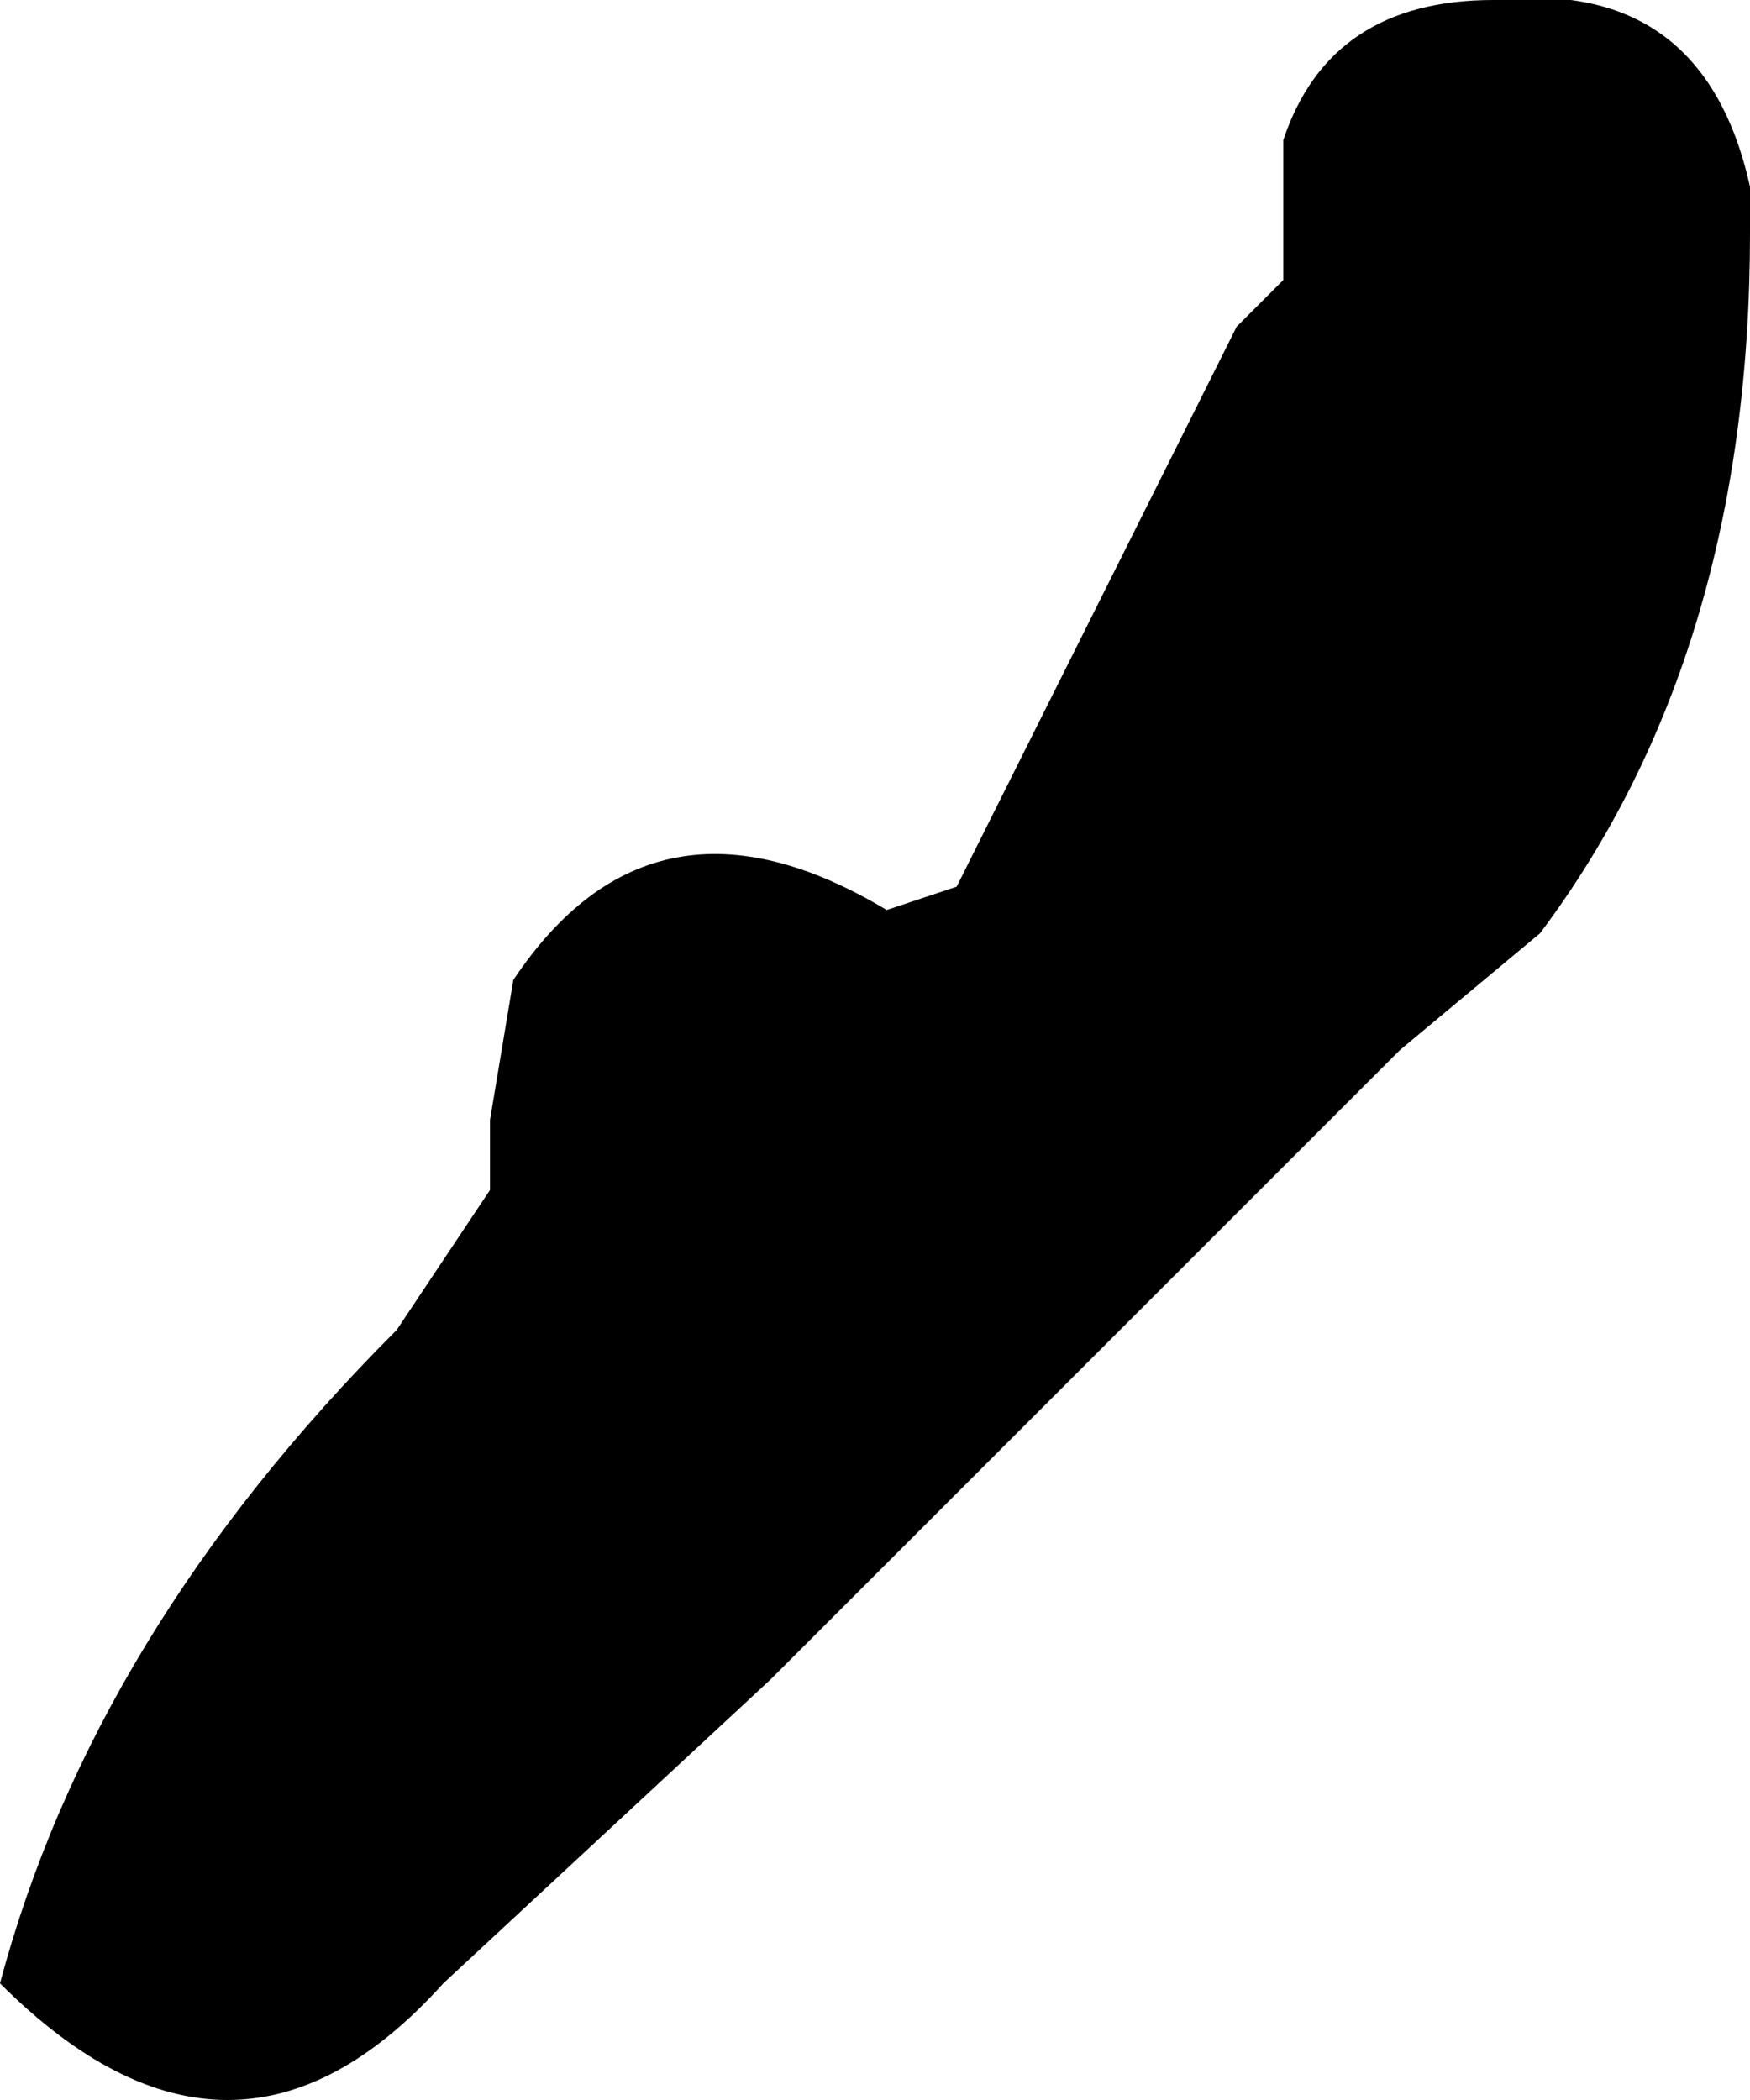 <?xml version="1.0" encoding="UTF-8" standalone="no"?>
<svg xmlns:xlink="http://www.w3.org/1999/xlink" height="4.5px" width="3.75px" xmlns="http://www.w3.org/2000/svg">
  <g transform="matrix(1.0, 0.0, 0.0, 1.0, 0.7, -18.2)">
    <path d="M2.5 18.2 Q2.95 18.15 3.05 18.6 L3.05 18.7 Q3.05 19.6 2.6 20.2 L2.3 20.45 0.95 21.8 0.25 22.45 Q-0.2 22.95 -0.7 22.45 -0.5 21.7 0.15 21.05 L0.35 20.75 0.35 20.6 0.4 20.3 Q0.7 19.85 1.2 20.15 L1.35 20.1 1.95 18.9 2.05 18.8 2.05 18.7 2.05 18.6 2.05 18.5 Q2.15 18.2 2.5 18.2" fill="#000000" fill-rule="evenodd" stroke="none"/>
  </g>
</svg>
